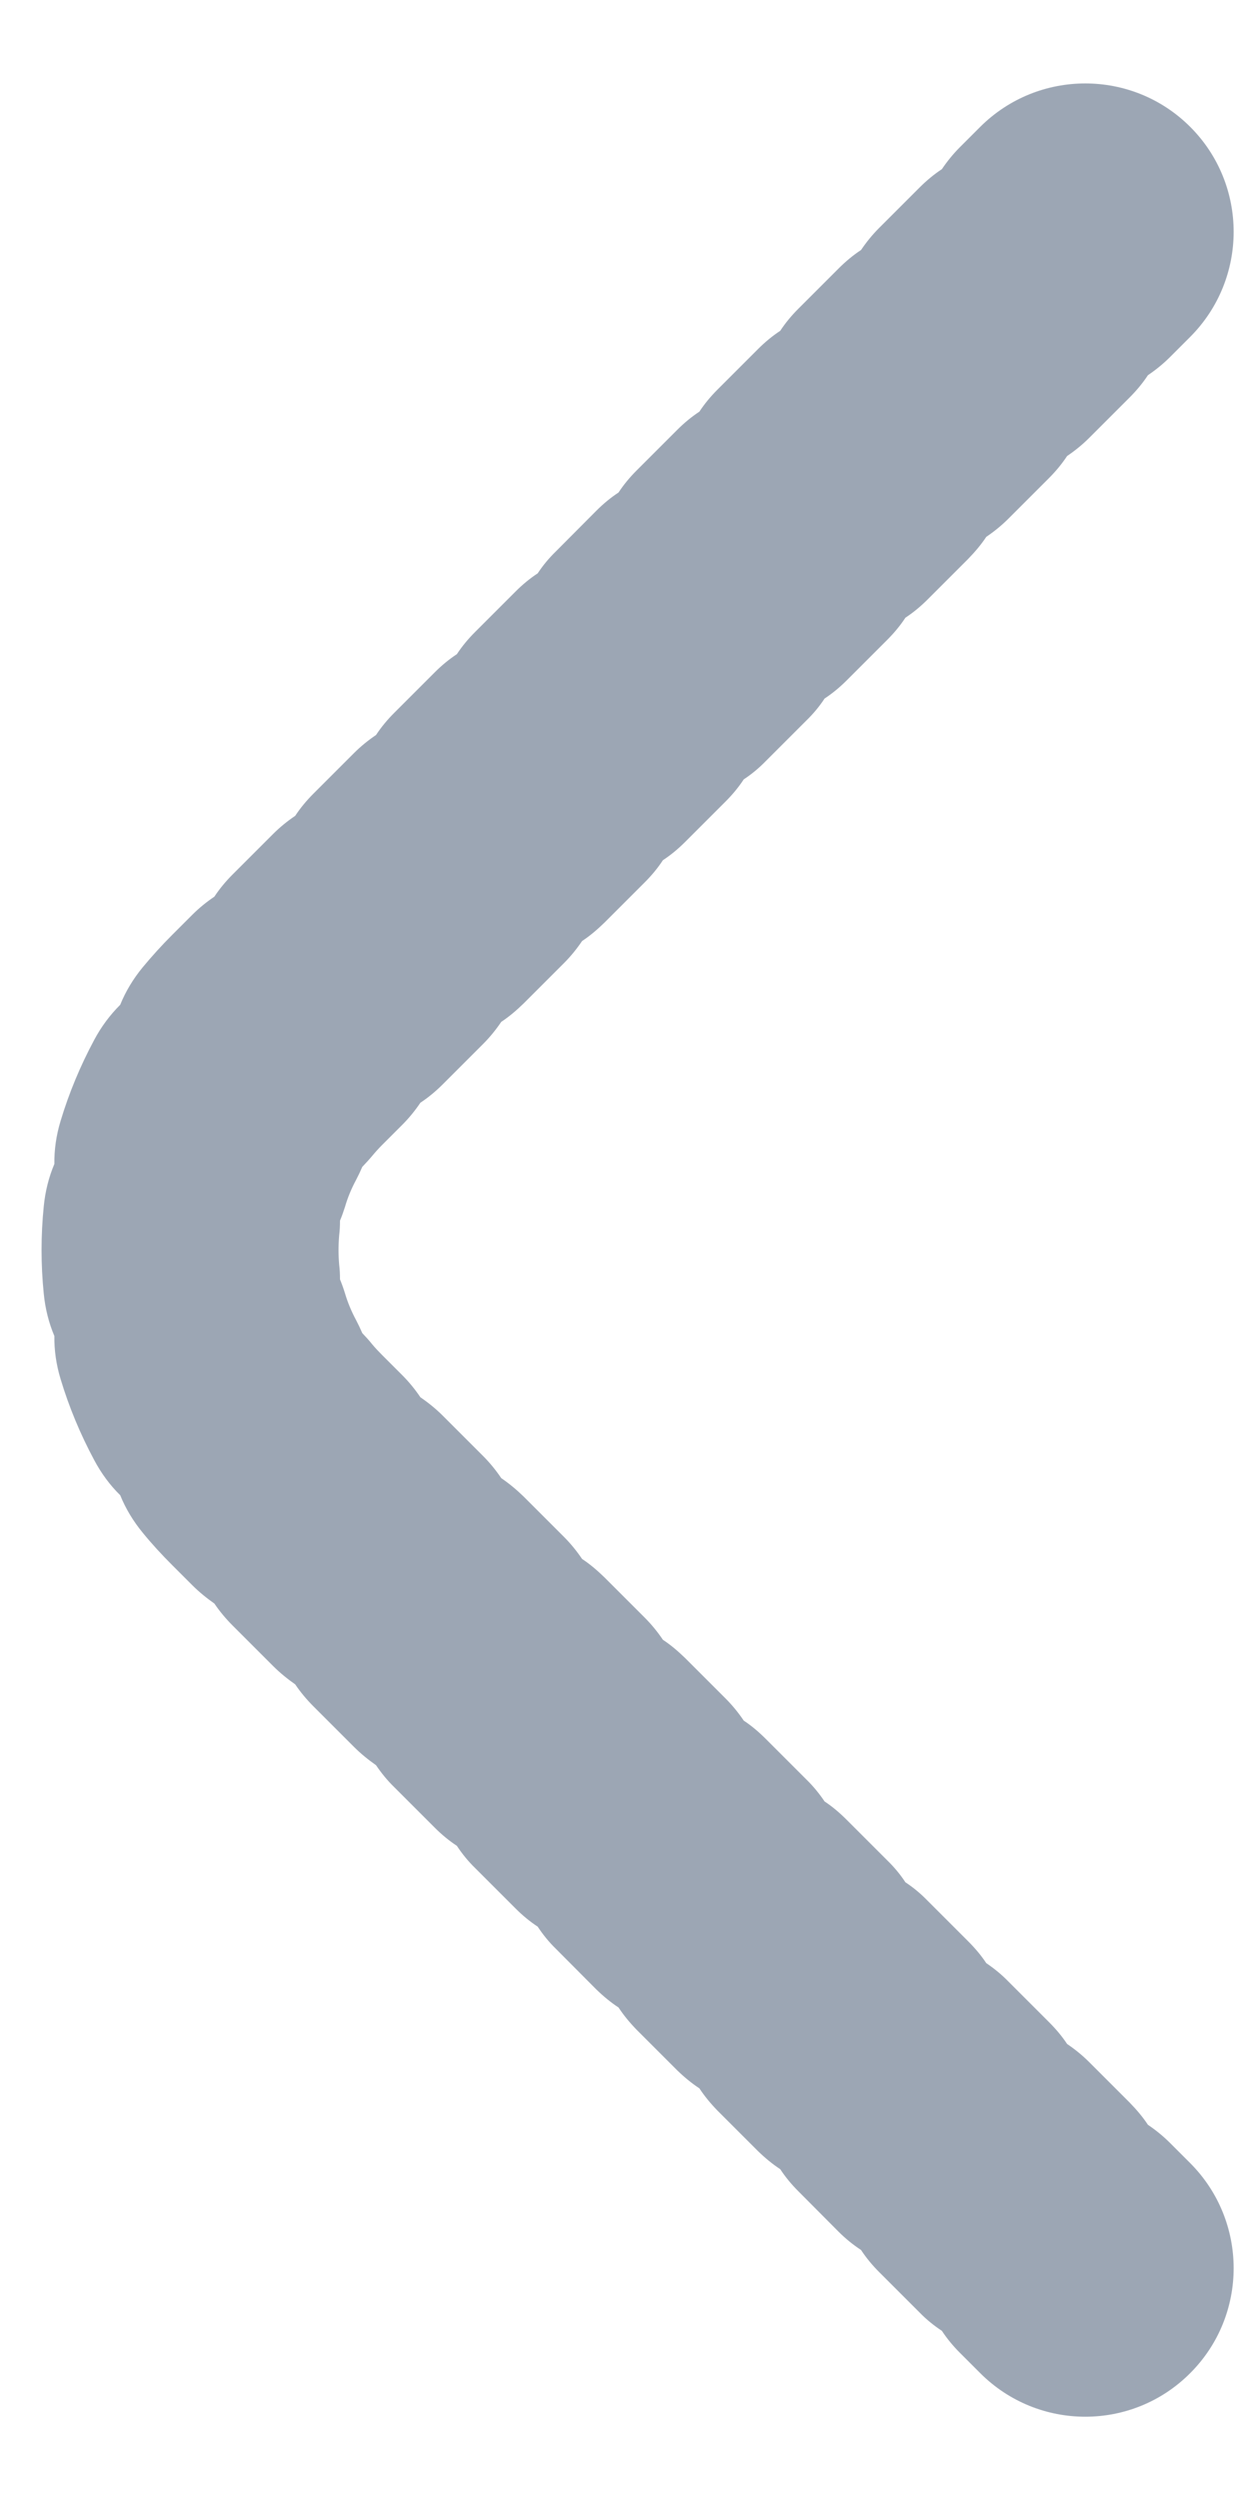 <svg width="6" height="12" viewBox="0 0 6 12" fill="none" xmlns="http://www.w3.org/2000/svg">
<path fill-rule="evenodd" clip-rule="evenodd" d="M5.713 11.391C5.991 11.113 5.991 10.662 5.713 10.383L5.616 10.286C5.583 10.253 5.547 10.224 5.51 10.199C5.485 10.161 5.455 10.126 5.422 10.092L5.228 9.898C5.195 9.865 5.159 9.836 5.122 9.811C5.097 9.773 5.067 9.738 5.034 9.705L4.84 9.511C4.807 9.477 4.771 9.448 4.734 9.423C4.709 9.385 4.679 9.35 4.646 9.317L4.452 9.123C4.419 9.089 4.384 9.06 4.346 9.035C4.321 8.997 4.292 8.962 4.258 8.929L4.064 8.735C4.031 8.702 3.996 8.672 3.958 8.647C3.933 8.61 3.904 8.574 3.87 8.541L3.676 8.347C3.643 8.314 3.608 8.284 3.57 8.259C3.545 8.222 3.516 8.186 3.483 8.153L3.289 7.959C3.255 7.926 3.22 7.896 3.182 7.871C3.157 7.834 3.128 7.798 3.095 7.765L2.901 7.571C2.867 7.538 2.832 7.508 2.794 7.483C2.769 7.446 2.74 7.41 2.707 7.377L2.513 7.183C2.479 7.15 2.444 7.121 2.406 7.095C2.381 7.058 2.352 7.022 2.319 6.989L2.125 6.795C2.092 6.762 2.056 6.733 2.018 6.707C1.993 6.67 1.964 6.634 1.931 6.601L1.834 6.504C1.817 6.487 1.801 6.47 1.786 6.452C1.771 6.433 1.755 6.416 1.739 6.399C1.73 6.378 1.72 6.357 1.709 6.336C1.687 6.295 1.669 6.252 1.656 6.208C1.649 6.185 1.641 6.163 1.632 6.141C1.632 6.118 1.631 6.094 1.628 6.07C1.624 6.024 1.624 5.977 1.628 5.93C1.631 5.906 1.632 5.882 1.632 5.859C1.641 5.838 1.649 5.815 1.656 5.793C1.669 5.748 1.687 5.705 1.709 5.664C1.72 5.643 1.73 5.622 1.739 5.601C1.755 5.584 1.771 5.567 1.786 5.549C1.801 5.531 1.817 5.513 1.834 5.496L1.931 5.399C1.964 5.366 1.993 5.33 2.018 5.293C2.056 5.268 2.092 5.238 2.125 5.205L2.319 5.011C2.352 4.978 2.381 4.942 2.406 4.905C2.444 4.88 2.479 4.85 2.513 4.817L2.707 4.623C2.74 4.59 2.769 4.554 2.794 4.517C2.832 4.492 2.867 4.462 2.901 4.429L3.095 4.235C3.128 4.202 3.157 4.167 3.182 4.129C3.22 4.104 3.255 4.075 3.289 4.041L3.483 3.847C3.516 3.814 3.545 3.779 3.57 3.741C3.608 3.716 3.643 3.687 3.676 3.653L3.87 3.459C3.904 3.426 3.933 3.391 3.958 3.353C3.996 3.328 4.031 3.299 4.064 3.266L4.258 3.072C4.292 3.038 4.321 3.003 4.346 2.965C4.384 2.94 4.419 2.911 4.452 2.878L4.646 2.684C4.679 2.65 4.709 2.615 4.734 2.577C4.771 2.552 4.807 2.523 4.84 2.49L5.034 2.296C5.067 2.263 5.097 2.227 5.122 2.189C5.159 2.164 5.195 2.135 5.228 2.102L5.422 1.908C5.455 1.875 5.485 1.839 5.51 1.801C5.547 1.776 5.583 1.747 5.616 1.714L5.713 1.617C5.991 1.338 5.991 0.887 5.713 0.609C5.435 0.331 4.984 0.331 4.705 0.609L4.608 0.706C4.575 0.739 4.546 0.775 4.521 0.812C4.483 0.837 4.447 0.867 4.414 0.9L4.22 1.094C4.187 1.127 4.158 1.163 4.133 1.2C4.095 1.225 4.059 1.255 4.026 1.288L3.832 1.482C3.799 1.515 3.77 1.55 3.745 1.588C3.707 1.613 3.672 1.642 3.638 1.676L3.444 1.87C3.411 1.903 3.382 1.938 3.357 1.976C3.319 2.001 3.284 2.03 3.25 2.064L3.056 2.258C3.023 2.291 2.994 2.326 2.969 2.364C2.931 2.389 2.896 2.418 2.862 2.452L2.669 2.646C2.635 2.679 2.606 2.714 2.581 2.752C2.543 2.777 2.508 2.806 2.475 2.839L2.281 3.033C2.247 3.067 2.218 3.102 2.193 3.14C2.155 3.165 2.12 3.194 2.087 3.227L1.893 3.421C1.859 3.455 1.83 3.49 1.805 3.528C1.768 3.553 1.732 3.582 1.699 3.615L1.505 3.809C1.472 3.842 1.442 3.878 1.417 3.916C1.38 3.941 1.344 3.97 1.311 4.003L1.117 4.197C1.084 4.23 1.054 4.266 1.029 4.304C0.992 4.329 0.956 4.358 0.923 4.391L0.826 4.488C0.776 4.538 0.729 4.59 0.685 4.643C0.639 4.699 0.603 4.759 0.577 4.823C0.528 4.872 0.486 4.928 0.452 4.992C0.385 5.117 0.331 5.247 0.291 5.38C0.27 5.449 0.26 5.519 0.261 5.587C0.234 5.651 0.217 5.719 0.21 5.791C0.196 5.93 0.196 6.07 0.21 6.209C0.217 6.281 0.234 6.349 0.261 6.413C0.26 6.481 0.27 6.551 0.291 6.62C0.331 6.753 0.385 6.883 0.452 7.008C0.486 7.072 0.528 7.129 0.577 7.177C0.603 7.241 0.639 7.301 0.685 7.357C0.729 7.411 0.776 7.462 0.826 7.512L0.923 7.609C0.956 7.642 0.992 7.671 1.029 7.697C1.054 7.734 1.084 7.77 1.117 7.803L1.311 7.997C1.344 8.03 1.38 8.059 1.417 8.085C1.442 8.122 1.472 8.158 1.505 8.191L1.699 8.385C1.732 8.418 1.768 8.447 1.805 8.473C1.83 8.51 1.859 8.546 1.893 8.579L2.087 8.773C2.12 8.806 2.155 8.835 2.193 8.86C2.218 8.898 2.247 8.934 2.281 8.967L2.475 9.161C2.508 9.194 2.543 9.223 2.581 9.248C2.606 9.286 2.635 9.322 2.669 9.355L2.862 9.549C2.896 9.582 2.931 9.611 2.969 9.636C2.994 9.674 3.023 9.709 3.056 9.743L3.25 9.937C3.284 9.97 3.319 9.999 3.357 10.024C3.382 10.062 3.411 10.097 3.444 10.131L3.638 10.325C3.672 10.358 3.707 10.387 3.745 10.412C3.77 10.45 3.799 10.485 3.832 10.518L4.026 10.713C4.059 10.746 4.095 10.775 4.133 10.8C4.158 10.838 4.187 10.873 4.22 10.906L4.414 11.1C4.447 11.134 4.483 11.163 4.521 11.188C4.546 11.226 4.575 11.261 4.608 11.294L4.705 11.391C4.984 11.67 5.435 11.67 5.713 11.391Z" fill="#9CA6B4"/>
</svg>
